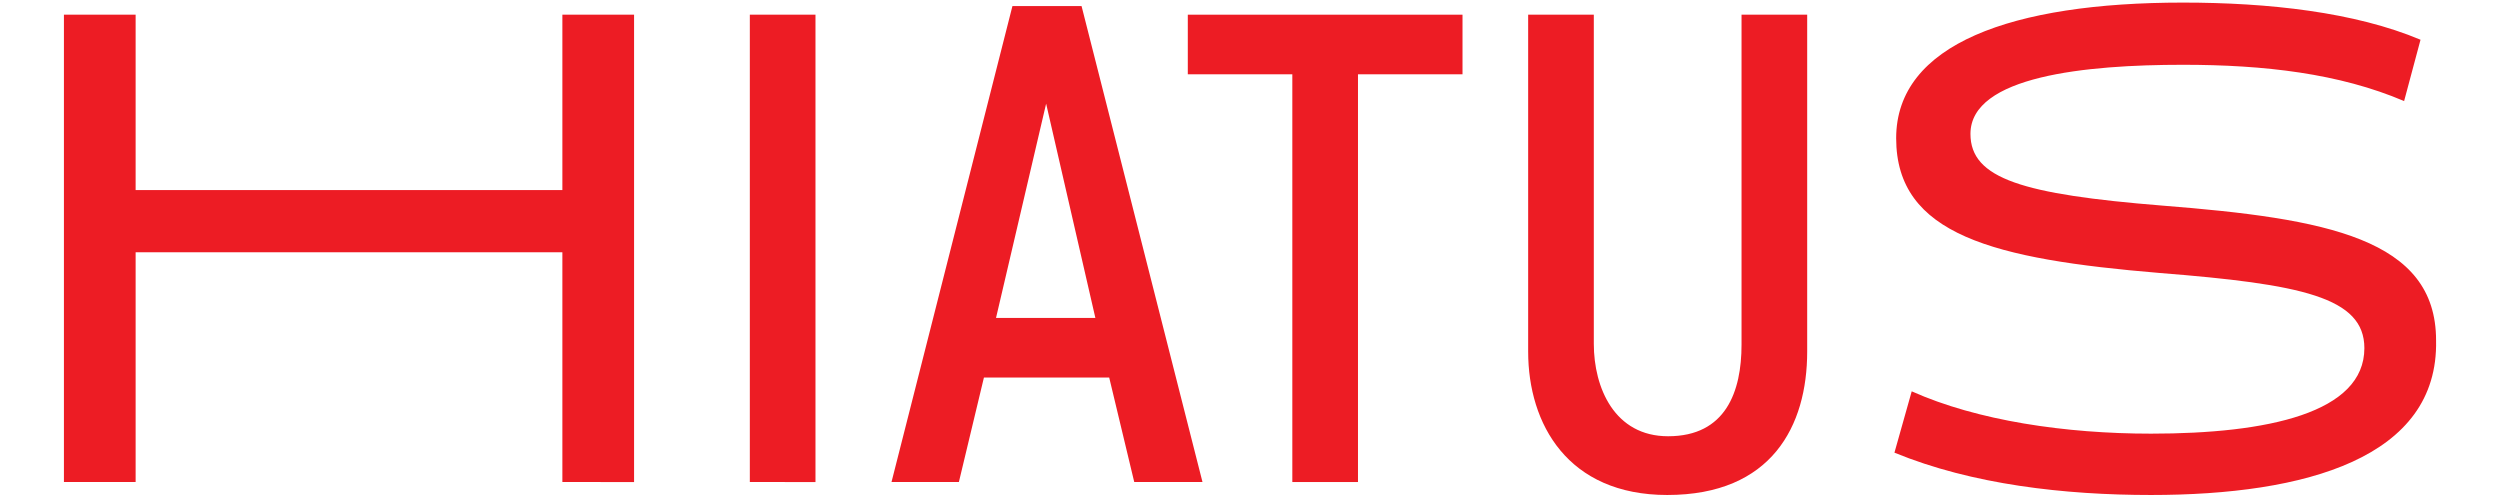 <?xml version="1.0" encoding="utf-8"?>
<!-- Generator: Adobe Illustrator 27.4.0, SVG Export Plug-In . SVG Version: 6.00 Build 0)  -->
<svg version="1.1" id="Layer_1" xmlns="http://www.w3.org/2000/svg" xmlns:xlink="http://www.w3.org/1999/xlink" x="0px" y="0px"
	 viewBox="0 0 289.4 57.6" style="enable-background:new 0 0 289.4 57.6;" xml:space="preserve">
<style type="text/css">
	.st0{fill:#ED1C24;}
</style>
<g>
	<path class="st0" d="M65.1,55.8V29.2H15.7v26.6H7.4V1.7h8.3v20.3h49.4V1.7h8.3v54.1L65.1,55.8L65.1,55.8z"/>
	<path class="st0" d="M86.8,55.8V1.7h7.6v54.1L86.8,55.8L86.8,55.8z"/>
	<path class="st0" d="M131.3,55.8l-2.9-12.1h-14.5L111,55.8h-7.8l14-55.1h8l14,55.1H131.3z M121.1,12l-5.8,24.8h11.5L121.1,12z"/>
	<path class="st0" d="M157.2,8.6v47.2h-7.6V8.6h-12.1V1.7h31.8v6.9H157.2z"/>
	<path class="st0" d="M209.2,40.7c0,8.6-4.1,16.6-16.2,16.6c-11.5,0-16.1-8.2-16.1-16.6v-39h7.6v38.1c0,5.1,2.4,10.7,8.6,10.7
		c6.7,0,8.5-5.2,8.5-10.6V1.7h7.6L209.2,40.7L209.2,40.7z"/>
	<path class="st0" d="M249,57.3c-10,0-20.7-1.2-29.7-4.9l2-7.1c7.6,3.4,17.8,4.9,27.7,4.9c13.5,0,24.7-2.4,24.7-9.9
		c0-5.9-7.3-7.4-23.7-8.7c-19.2-1.6-30.5-4.4-30.5-15.6c0-10.9,13.4-15.7,33.2-15.7c9.9,0,19.9,1.1,27.5,4.3l-1.9,7.1
		c-7.5-3.2-16.2-4.2-25.6-4.2c-11.2,0-24.6,1.3-24.6,8c0,5.2,6.1,7,22.2,8.3c19,1.5,31.7,3.8,31.7,15.6
		C282.3,53,266.9,57.3,249,57.3z"/>
</g>
</svg>
